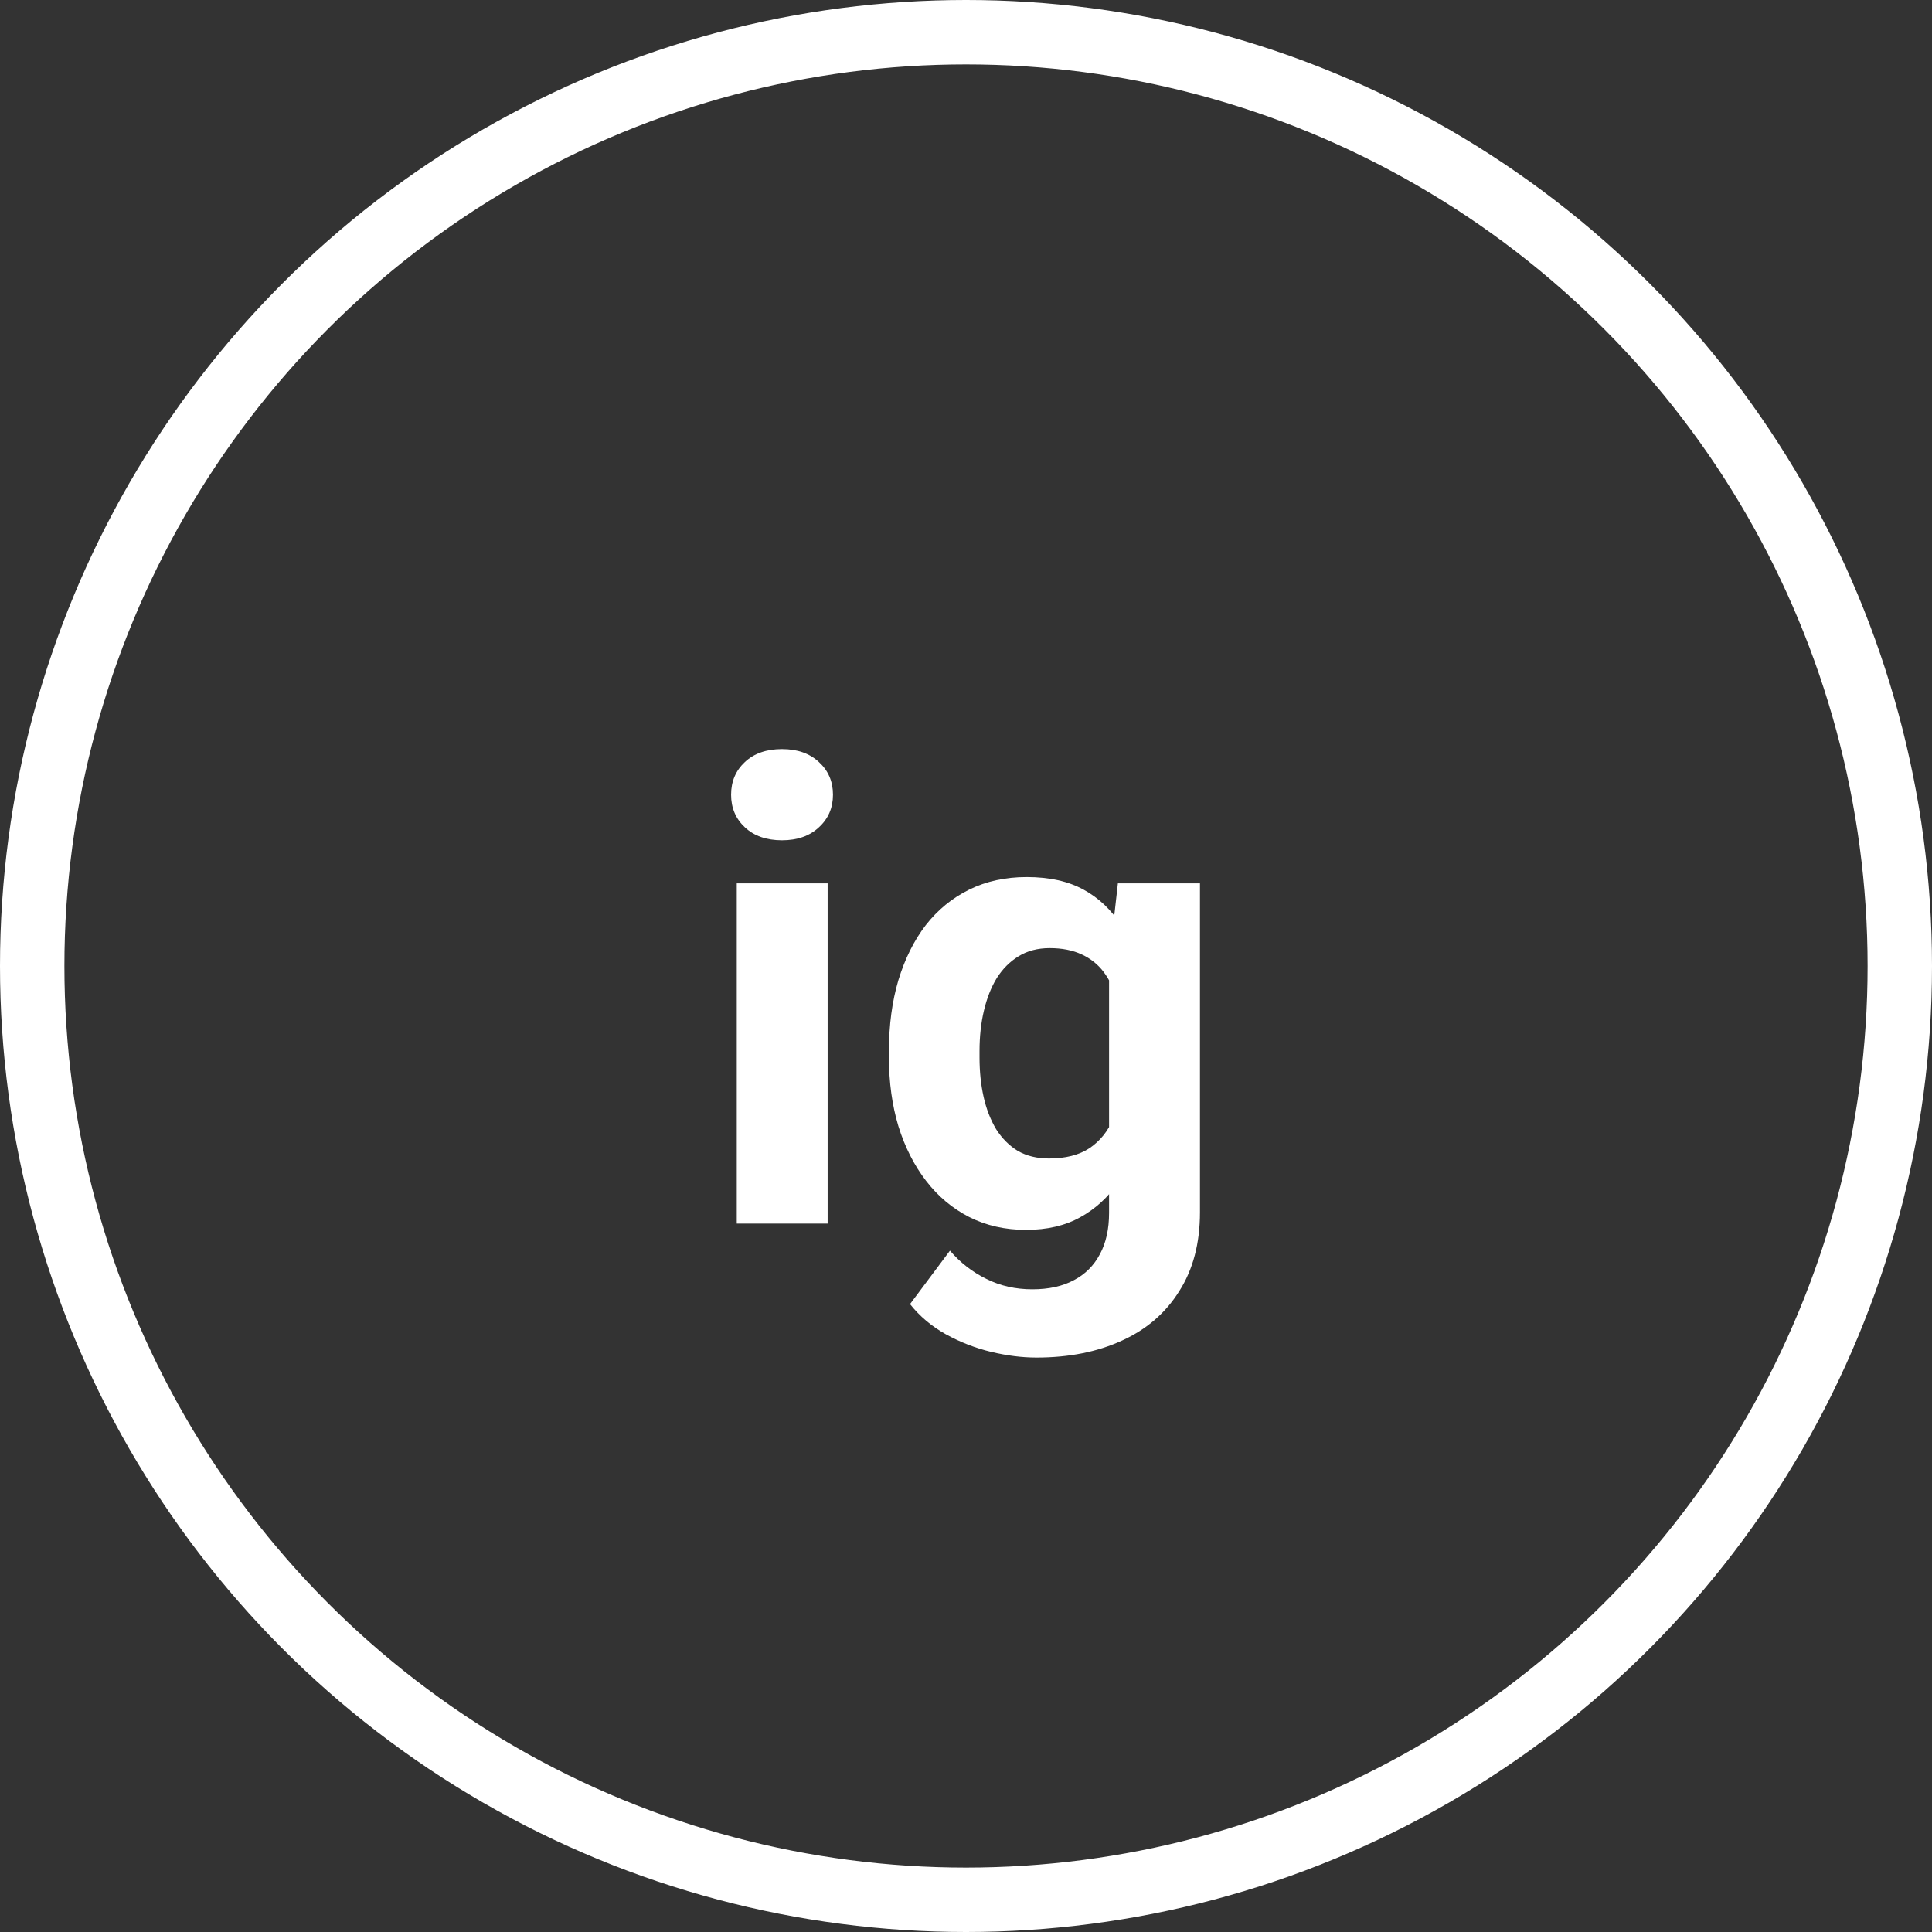 <svg width="60" height="60" viewBox="0 0 60 60" fill="none" xmlns="http://www.w3.org/2000/svg">
<rect x="0" y="0" width="60" height="60" fill="#333333" stroke="none"/>
<circle cx="30" cy="30" r="29" stroke="white" stroke-width="2"/>
<path d="M25.703 27.434V38H22.881V27.434H25.703ZM22.705 24.68C22.705 24.27 22.848 23.931 23.135 23.664C23.421 23.397 23.805 23.264 24.287 23.264C24.762 23.264 25.143 23.397 25.43 23.664C25.723 23.931 25.869 24.27 25.869 24.68C25.869 25.09 25.723 25.428 25.43 25.695C25.143 25.962 24.762 26.096 24.287 26.096C23.805 26.096 23.421 25.962 23.135 25.695C22.848 25.428 22.705 25.09 22.705 24.68ZM34.717 27.434H37.266V37.648C37.266 38.612 37.051 39.429 36.621 40.1C36.198 40.777 35.605 41.288 34.844 41.633C34.082 41.984 33.197 42.16 32.187 42.16C31.745 42.16 31.276 42.102 30.781 41.984C30.293 41.867 29.824 41.685 29.375 41.438C28.932 41.19 28.561 40.878 28.262 40.5L29.502 38.84C29.827 39.217 30.205 39.51 30.635 39.719C31.064 39.934 31.54 40.041 32.06 40.041C32.568 40.041 32.998 39.947 33.349 39.758C33.701 39.575 33.971 39.305 34.16 38.947C34.349 38.596 34.443 38.169 34.443 37.668V29.875L34.717 27.434ZM27.607 32.844V32.639C27.607 31.831 27.705 31.099 27.9 30.441C28.102 29.777 28.385 29.208 28.75 28.732C29.121 28.257 29.57 27.889 30.098 27.629C30.625 27.369 31.221 27.238 31.885 27.238C32.588 27.238 33.177 27.369 33.652 27.629C34.127 27.889 34.518 28.26 34.824 28.742C35.13 29.217 35.368 29.781 35.537 30.432C35.713 31.076 35.849 31.783 35.947 32.551V33C35.849 33.736 35.703 34.419 35.508 35.051C35.312 35.682 35.055 36.236 34.736 36.711C34.417 37.18 34.02 37.544 33.545 37.805C33.076 38.065 32.516 38.195 31.865 38.195C31.214 38.195 30.625 38.062 30.098 37.795C29.577 37.528 29.131 37.154 28.76 36.672C28.389 36.19 28.102 35.624 27.9 34.973C27.705 34.322 27.607 33.612 27.607 32.844ZM30.42 32.639V32.844C30.42 33.28 30.462 33.687 30.547 34.065C30.631 34.442 30.762 34.777 30.937 35.07C31.12 35.357 31.344 35.581 31.611 35.744C31.885 35.9 32.207 35.978 32.578 35.978C33.092 35.978 33.512 35.871 33.838 35.656C34.163 35.435 34.407 35.132 34.57 34.748C34.733 34.364 34.827 33.921 34.853 33.42V32.141C34.84 31.73 34.785 31.363 34.687 31.037C34.59 30.705 34.453 30.422 34.277 30.188C34.101 29.953 33.874 29.771 33.594 29.641C33.314 29.51 32.982 29.445 32.597 29.445C32.226 29.445 31.904 29.53 31.631 29.699C31.364 29.862 31.139 30.087 30.957 30.373C30.781 30.66 30.648 30.998 30.556 31.389C30.465 31.773 30.42 32.19 30.42 32.639Z" fill="white"/>
</svg>
